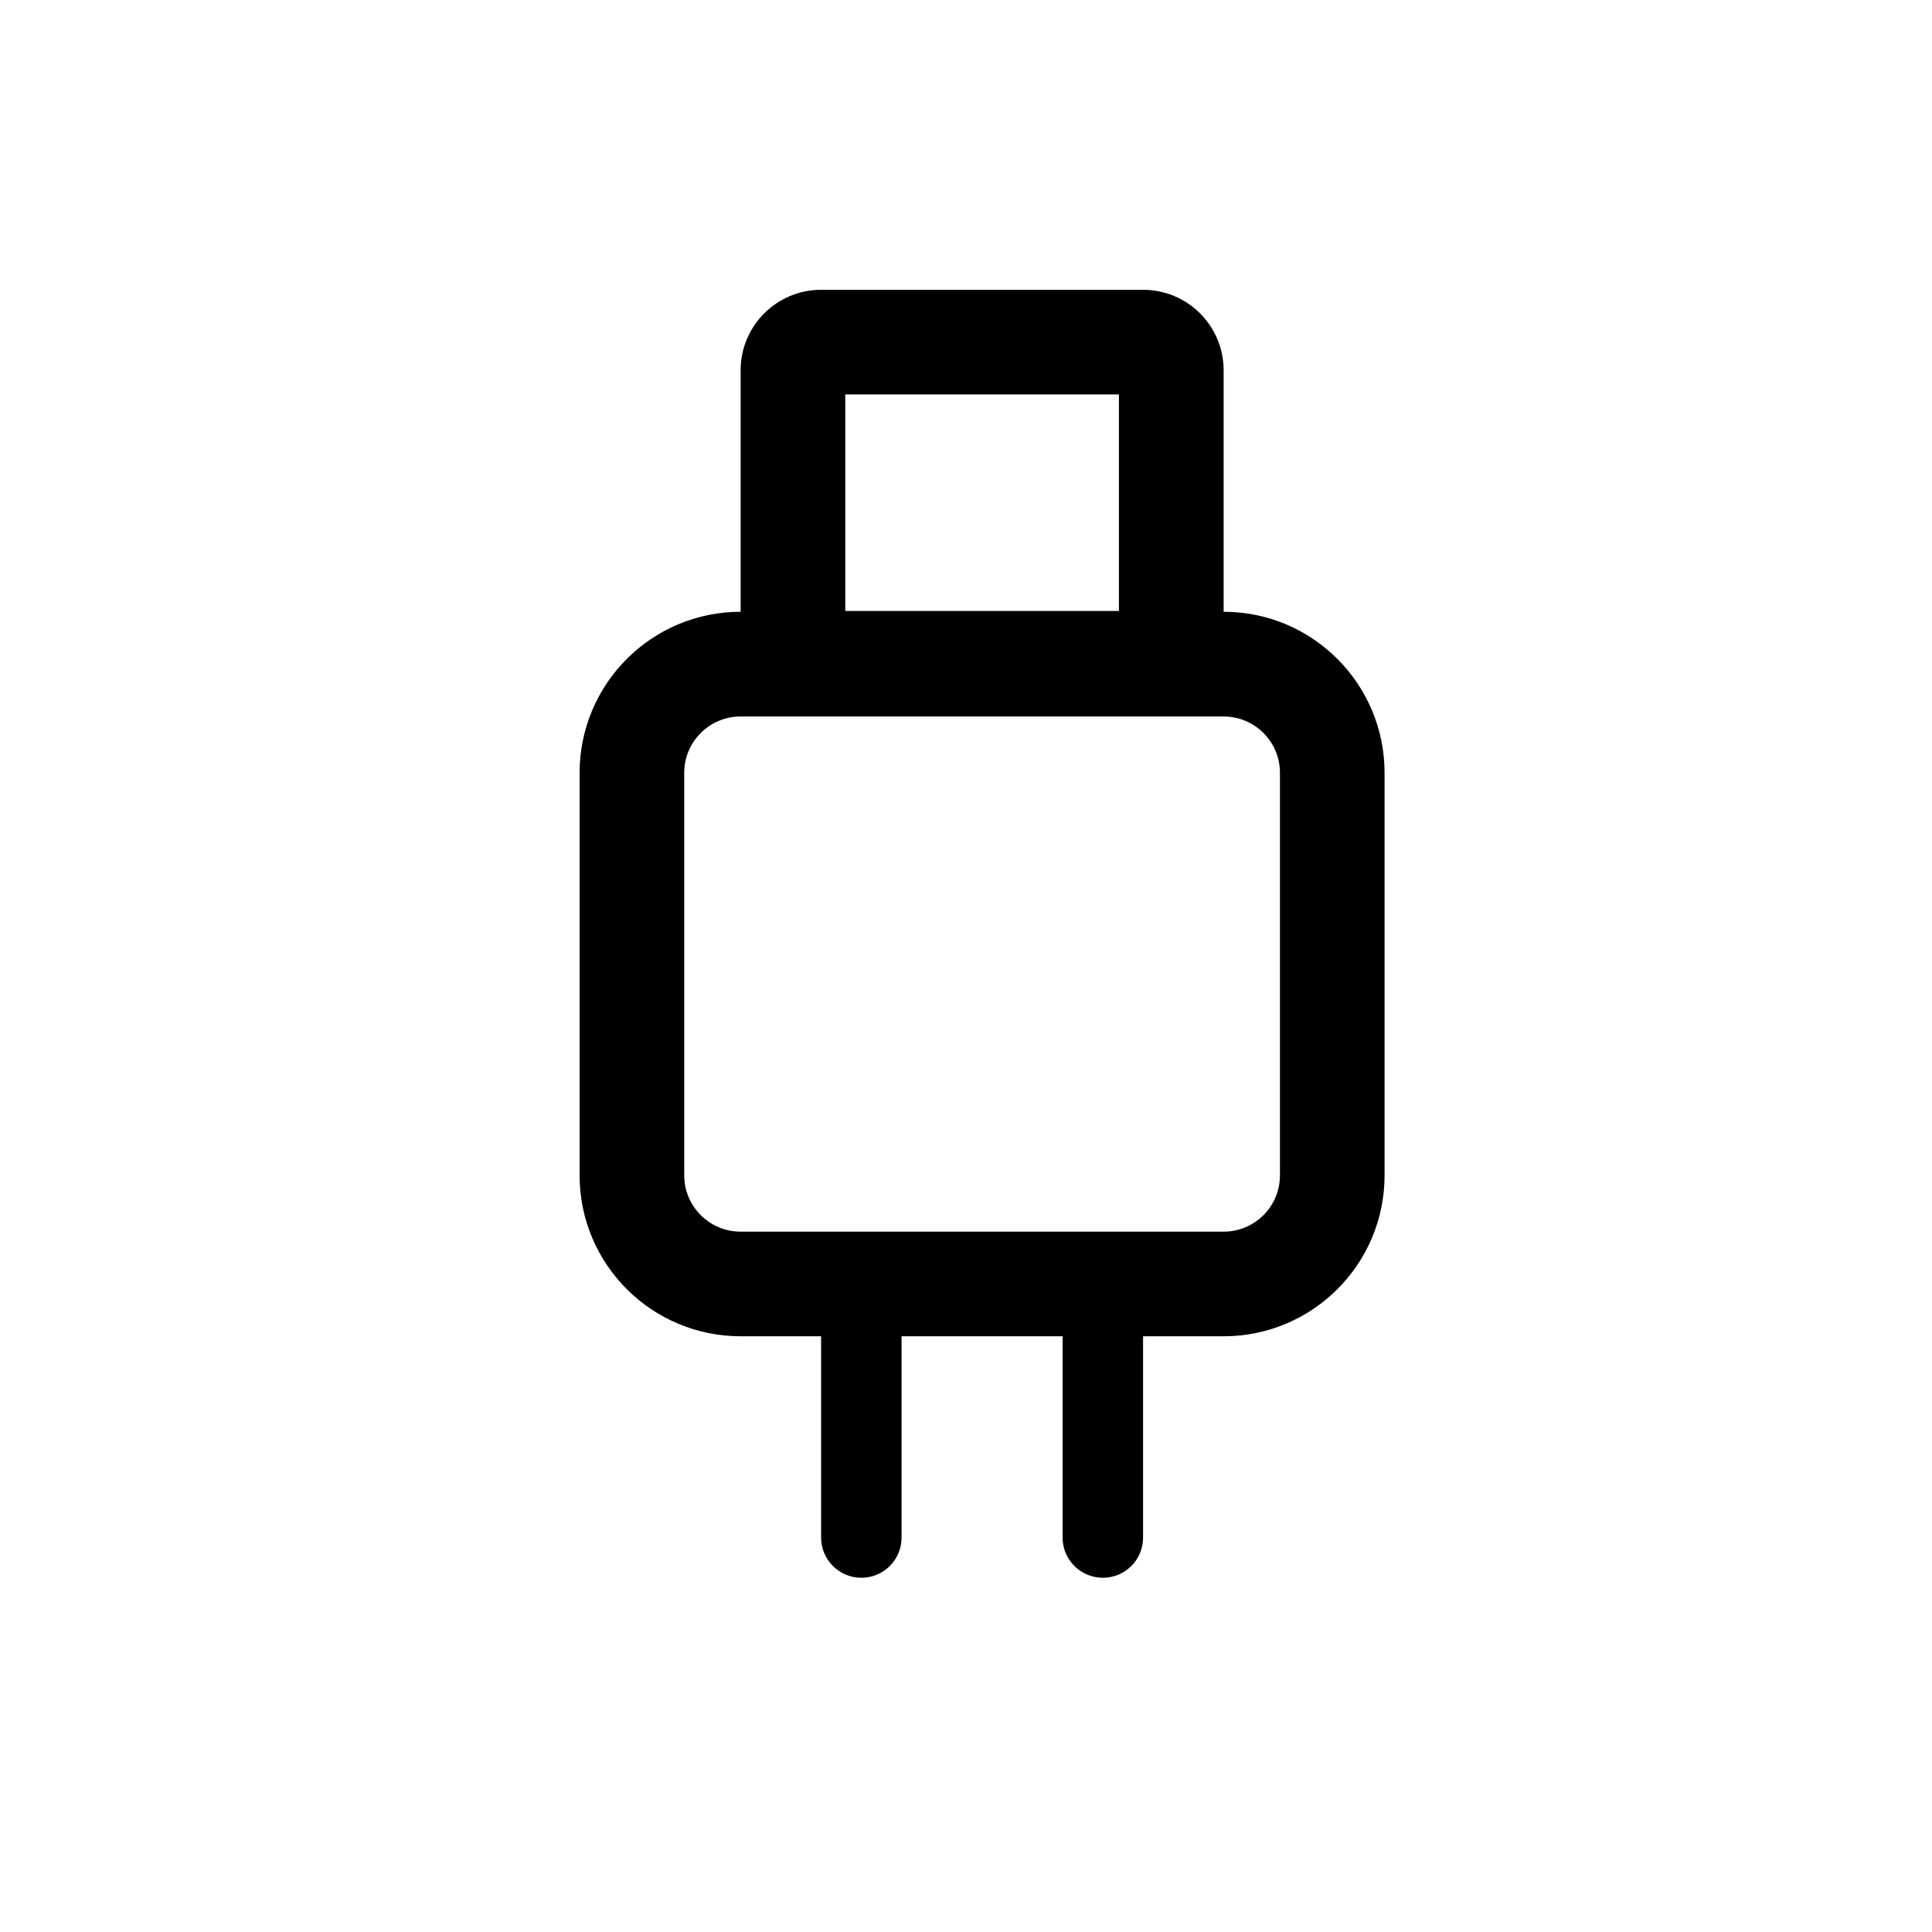 <svg width="20" height="20" viewBox="0 0 20 20" fill="none" xmlns="http://www.w3.org/2000/svg">
<path fill-rule="evenodd" clip-rule="evenodd" d="M7.667 3.833C7.667 3.373 8.04 3 8.5 3H11.833C12.294 3 12.667 3.373 12.667 3.833V6.333C13.587 6.333 14.333 7.08 14.333 8V12.167C14.333 13.087 13.587 13.833 12.667 13.833H11.833V15.917C11.833 16.147 11.647 16.333 11.417 16.333C11.187 16.333 11 16.147 11 15.917V13.833H9.333V15.917C9.333 16.147 9.147 16.333 8.917 16.333C8.687 16.333 8.5 16.147 8.5 15.917V13.833H7.667C6.746 13.833 6 13.087 6 12.167V8C6 7.08 6.746 6.333 7.667 6.333V3.833ZM8.75 6.325V4.083H11.583V6.325H8.75ZM12.667 7.417H7.667C7.345 7.417 7.083 7.678 7.083 8V12.167C7.083 12.489 7.345 12.75 7.667 12.75H12.667C12.989 12.75 13.25 12.489 13.25 12.167V8C13.25 7.678 12.989 7.417 12.667 7.417Z" fill="black"/>
</svg>

